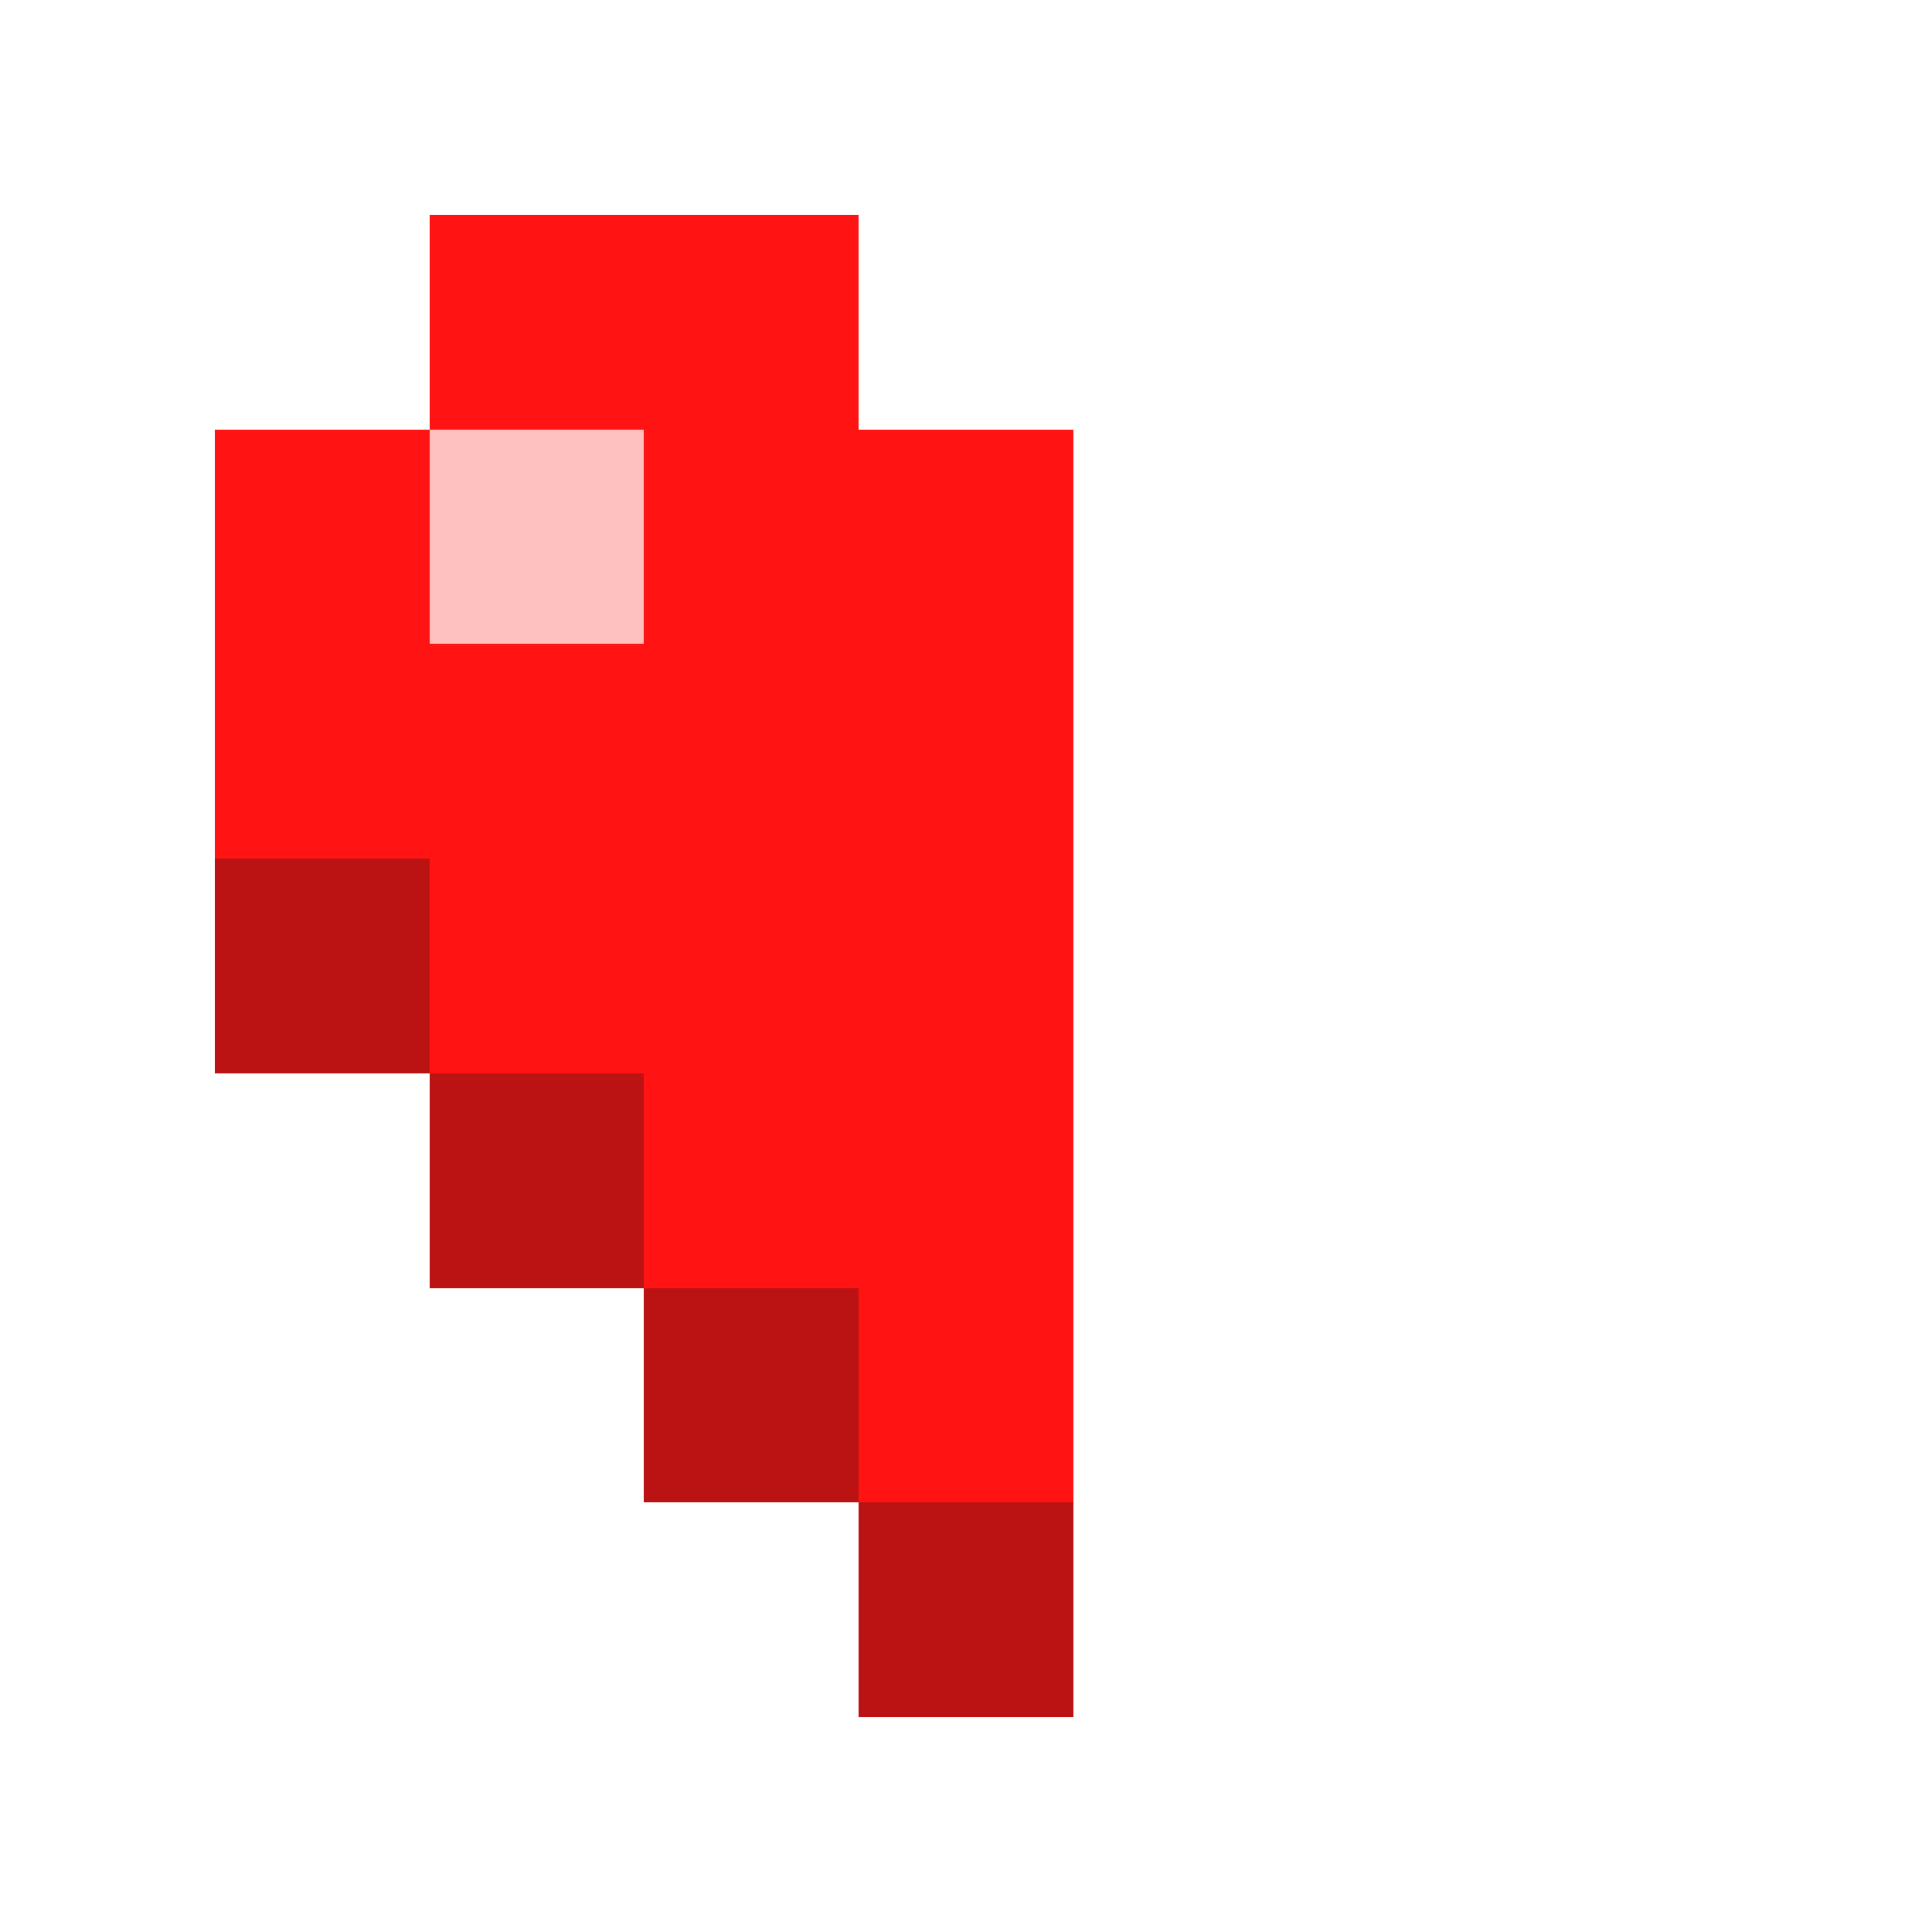 <svg viewBox="0 0 9 9" shape-rendering="crispEdges" xmlns="http://www.w3.org/2000/svg">
	<path d="M1 4 L5 4 L5 7 L5 8 L4 8 L4 7 L3 7 L3 6 L2 6 L2 5 L1 5 Z" style="fill: #bb1313" />
	<path d="M2 1 L4 1 L4 2 L5 2 L5 7 L4 7 L4 6 L3 6 L3 5 L2 5 L2 4 L1 4 L1 2 L2 2 Z" style="fill: #ff1313" />
	<path d="M2 2 L3 2 L3 3 L2 3 Z" style="fill: #ffc0c0" />
</svg>
